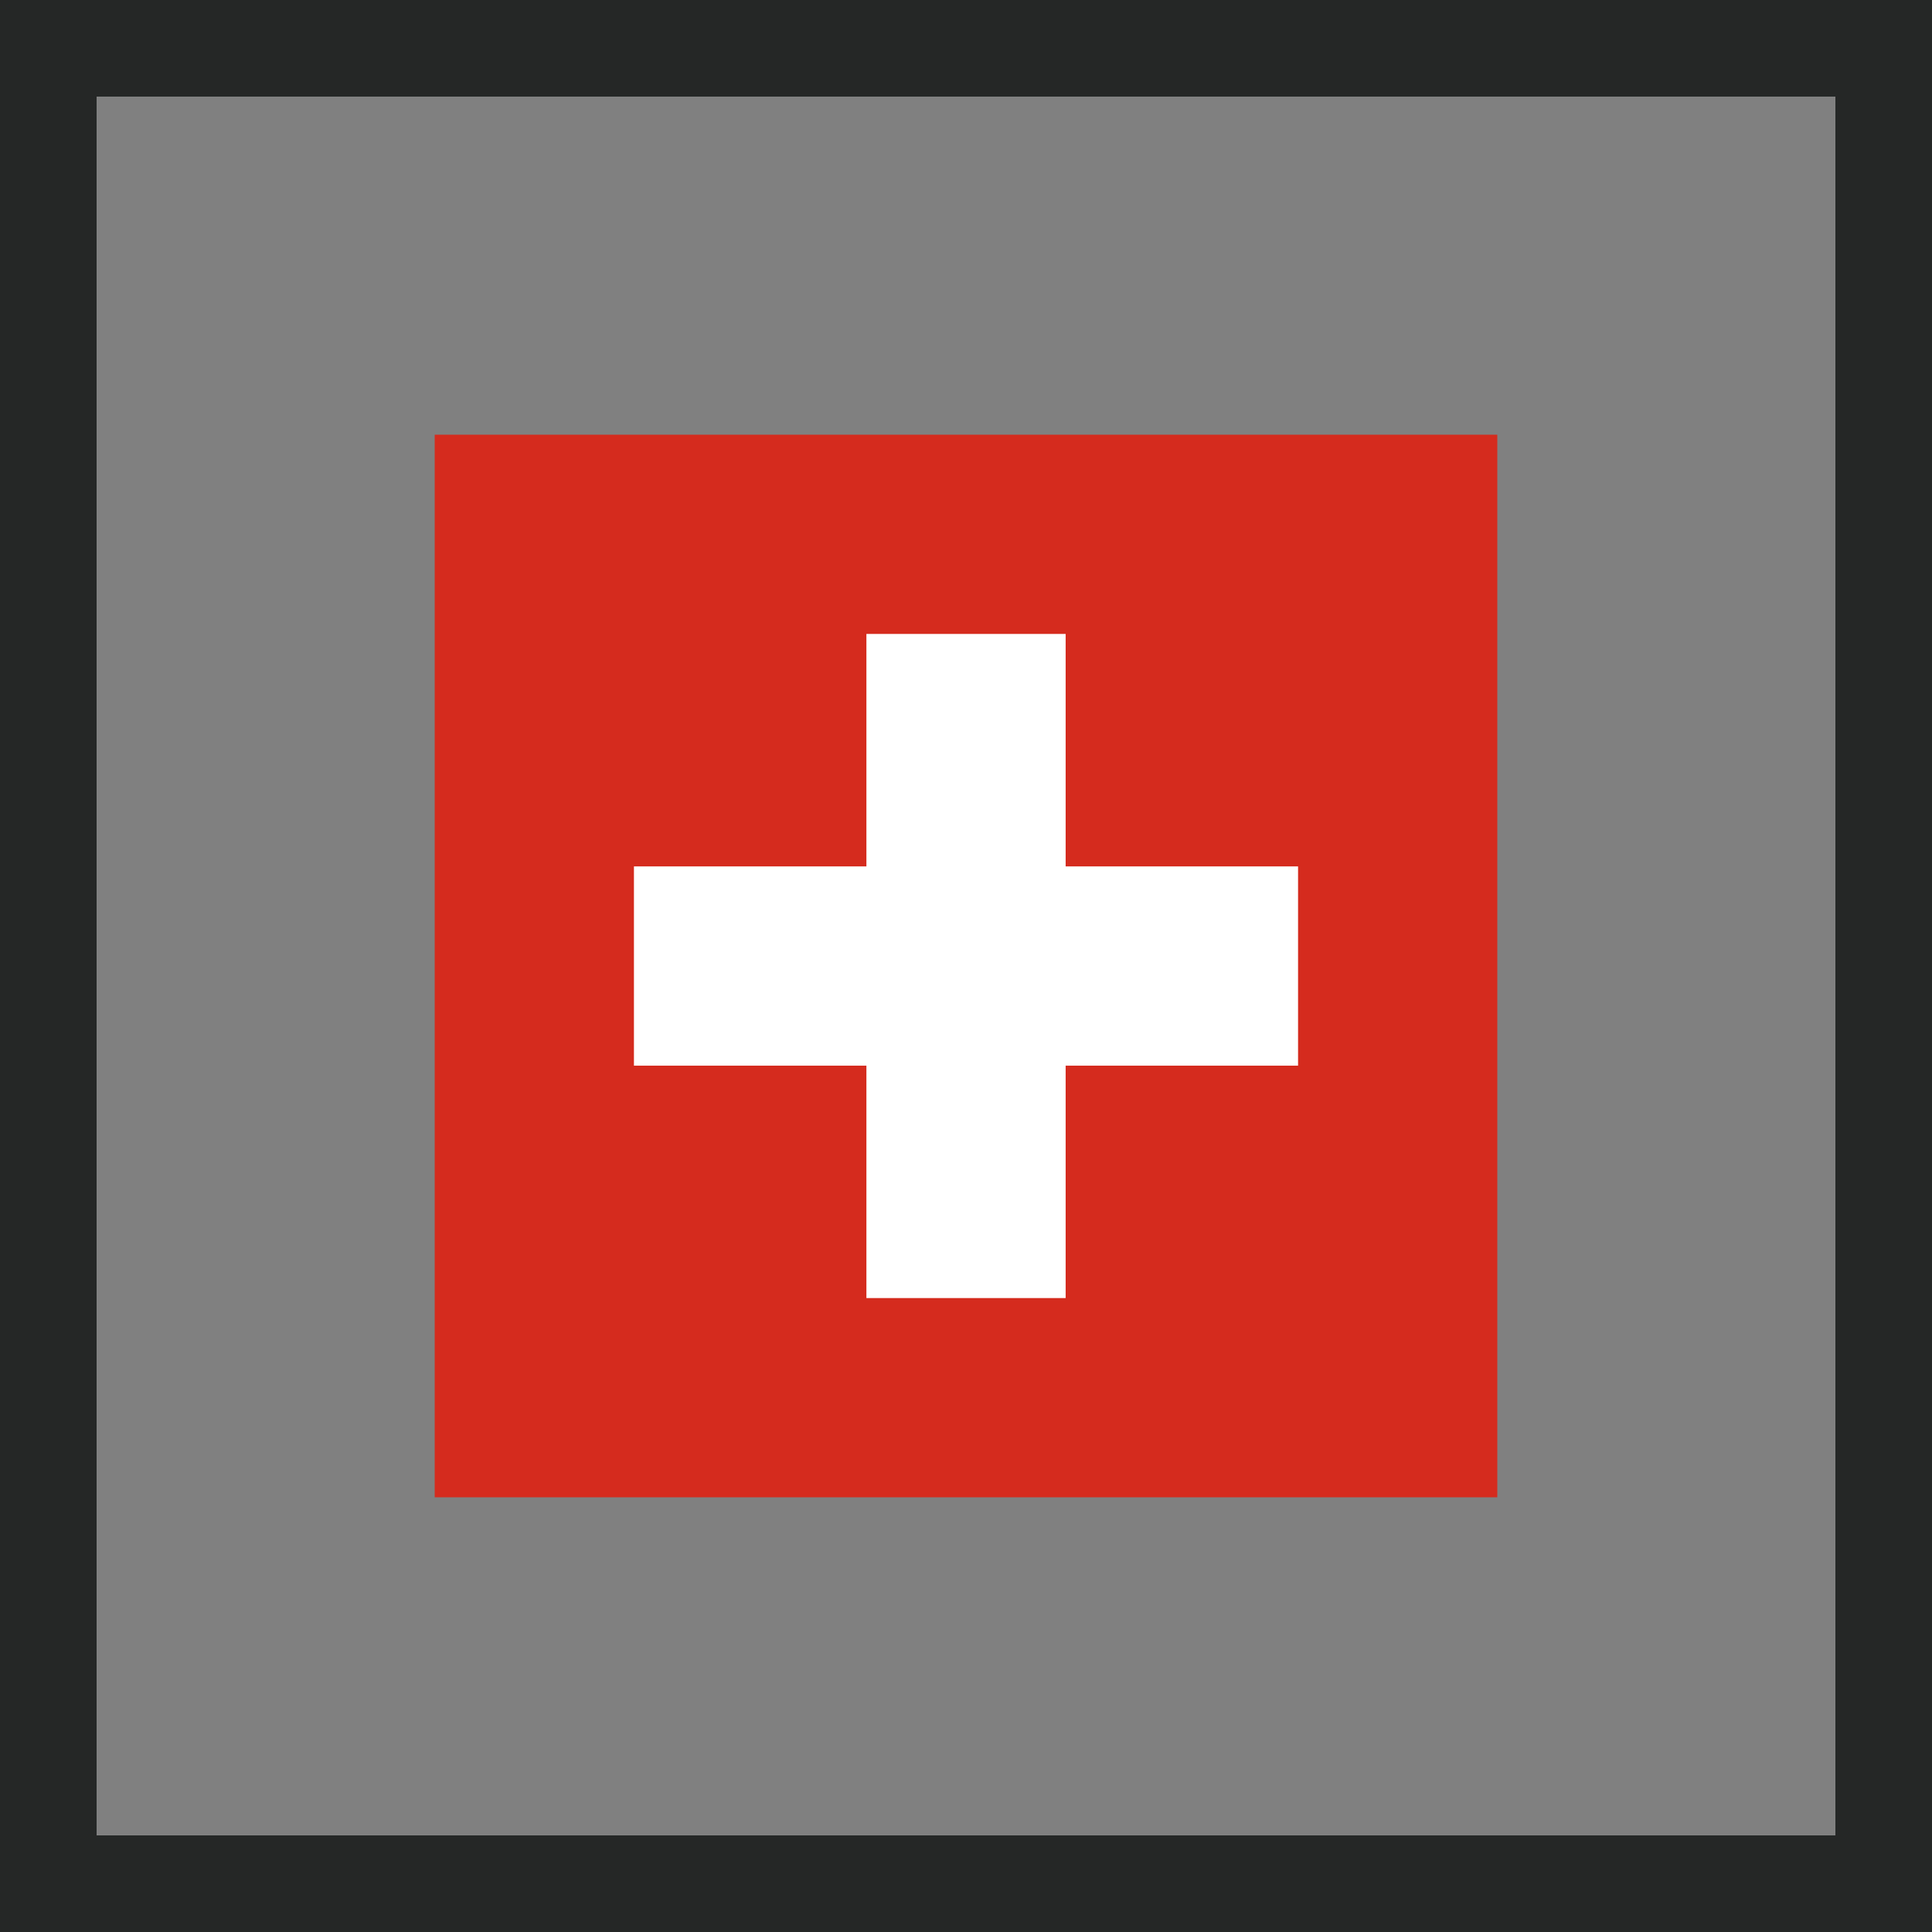 <svg width="40" height="40" fill="none" xmlns="http://www.w3.org/2000/svg"><rect width="100%" height="100%" fill="#808080" stroke="none"/><path stroke="#252726" stroke-width="2" d="M1 1h38v38H1z"/><path fill-rule="evenodd" clip-rule="evenodd" d="M9 9h22v22H9V9z" fill="#D52B1E"/><path fill-rule="evenodd" clip-rule="evenodd" d="M13.125 17.938h13.75v4.125h-13.75v-4.125z" fill="#fff"/><path fill-rule="evenodd" clip-rule="evenodd" d="M17.938 13.125h4.125v13.75h-4.125v-13.75z" fill="#fff"/></svg>